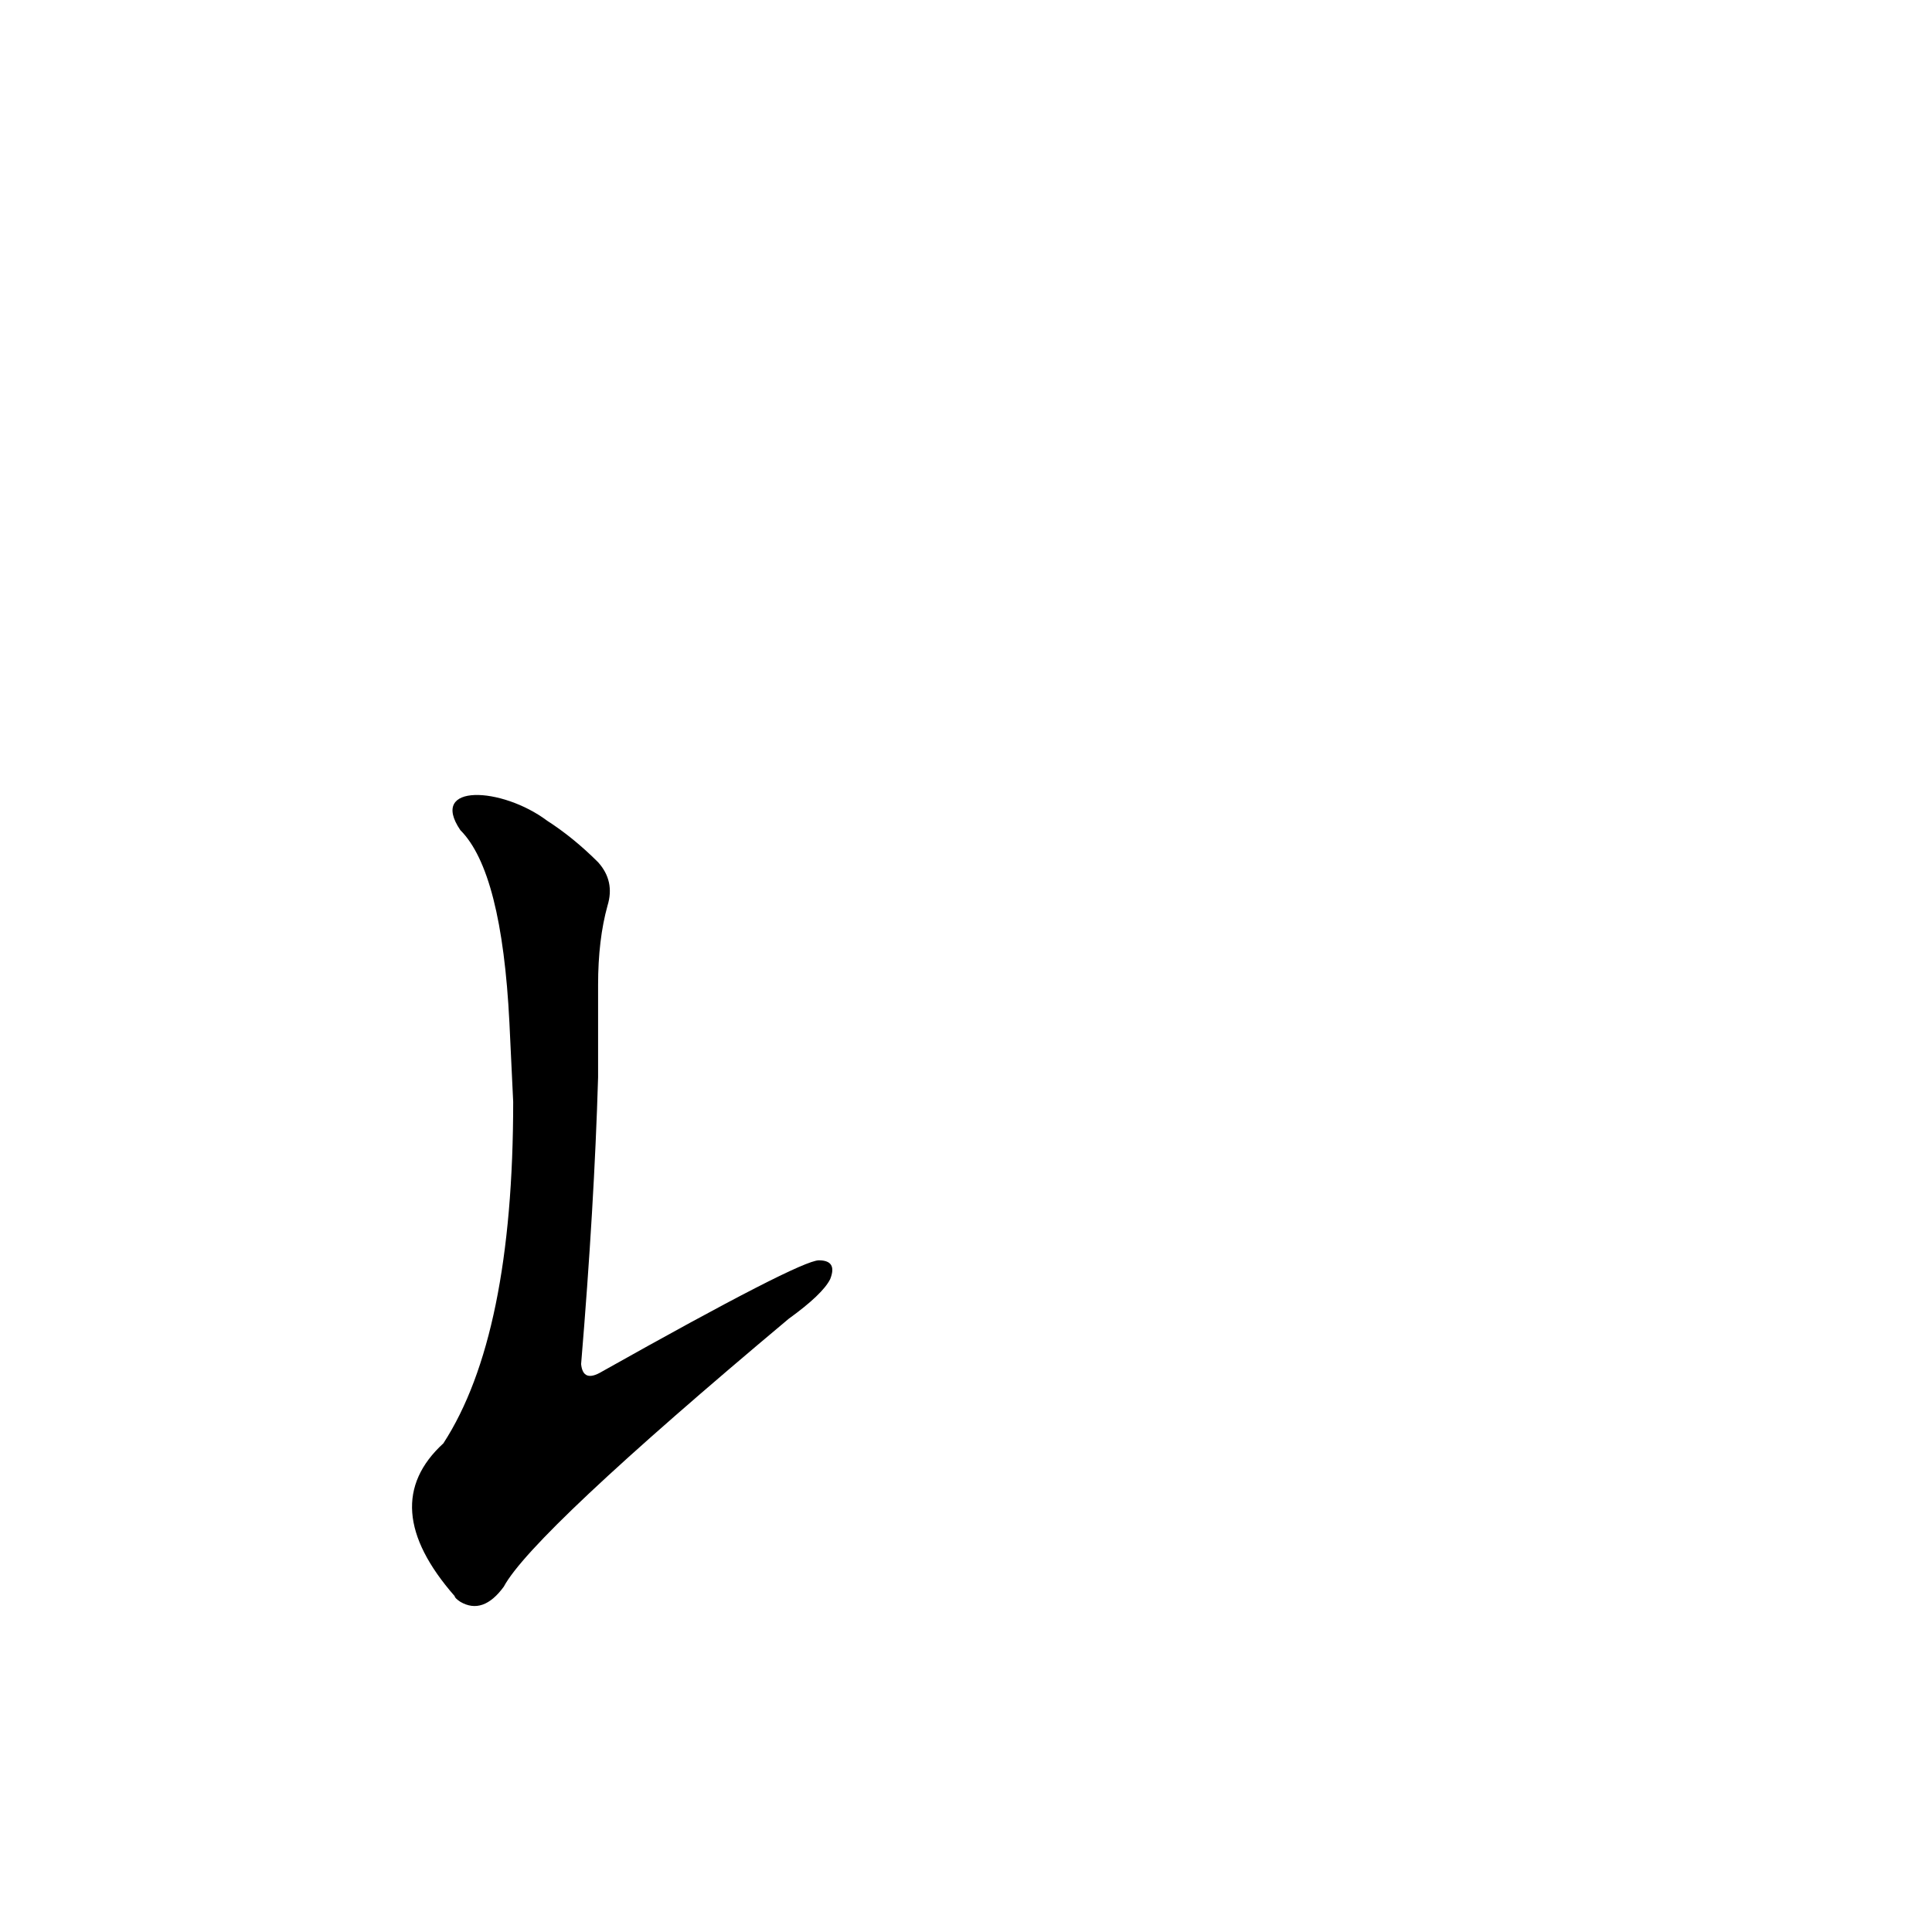 <?xml version='1.0' encoding='utf-8'?>
<svg xmlns="http://www.w3.org/2000/svg" version="1.1" viewBox="0 0 1024 1024"><g transform="scale(1, -1) translate(0, -900)"><path d="M 272 316 Q 272 192 235 135 Q 199 102 241 54 Q 241 53 244 51 Q 256 44 267 59 Q 282 87 418 201 Q 436 214 440 222 Q 444 232 434 232 Q 424 232 319 173 Q 309 167 308 177 Q 315 261 317 329 L 317 378 Q 317 402 322 420 Q 326 433 317 443 Q 304 456 290 465 C 266 483 227 485 244 460 Q 266 438 270 358 L 272 316 Z" fill="black" /></g></svg>